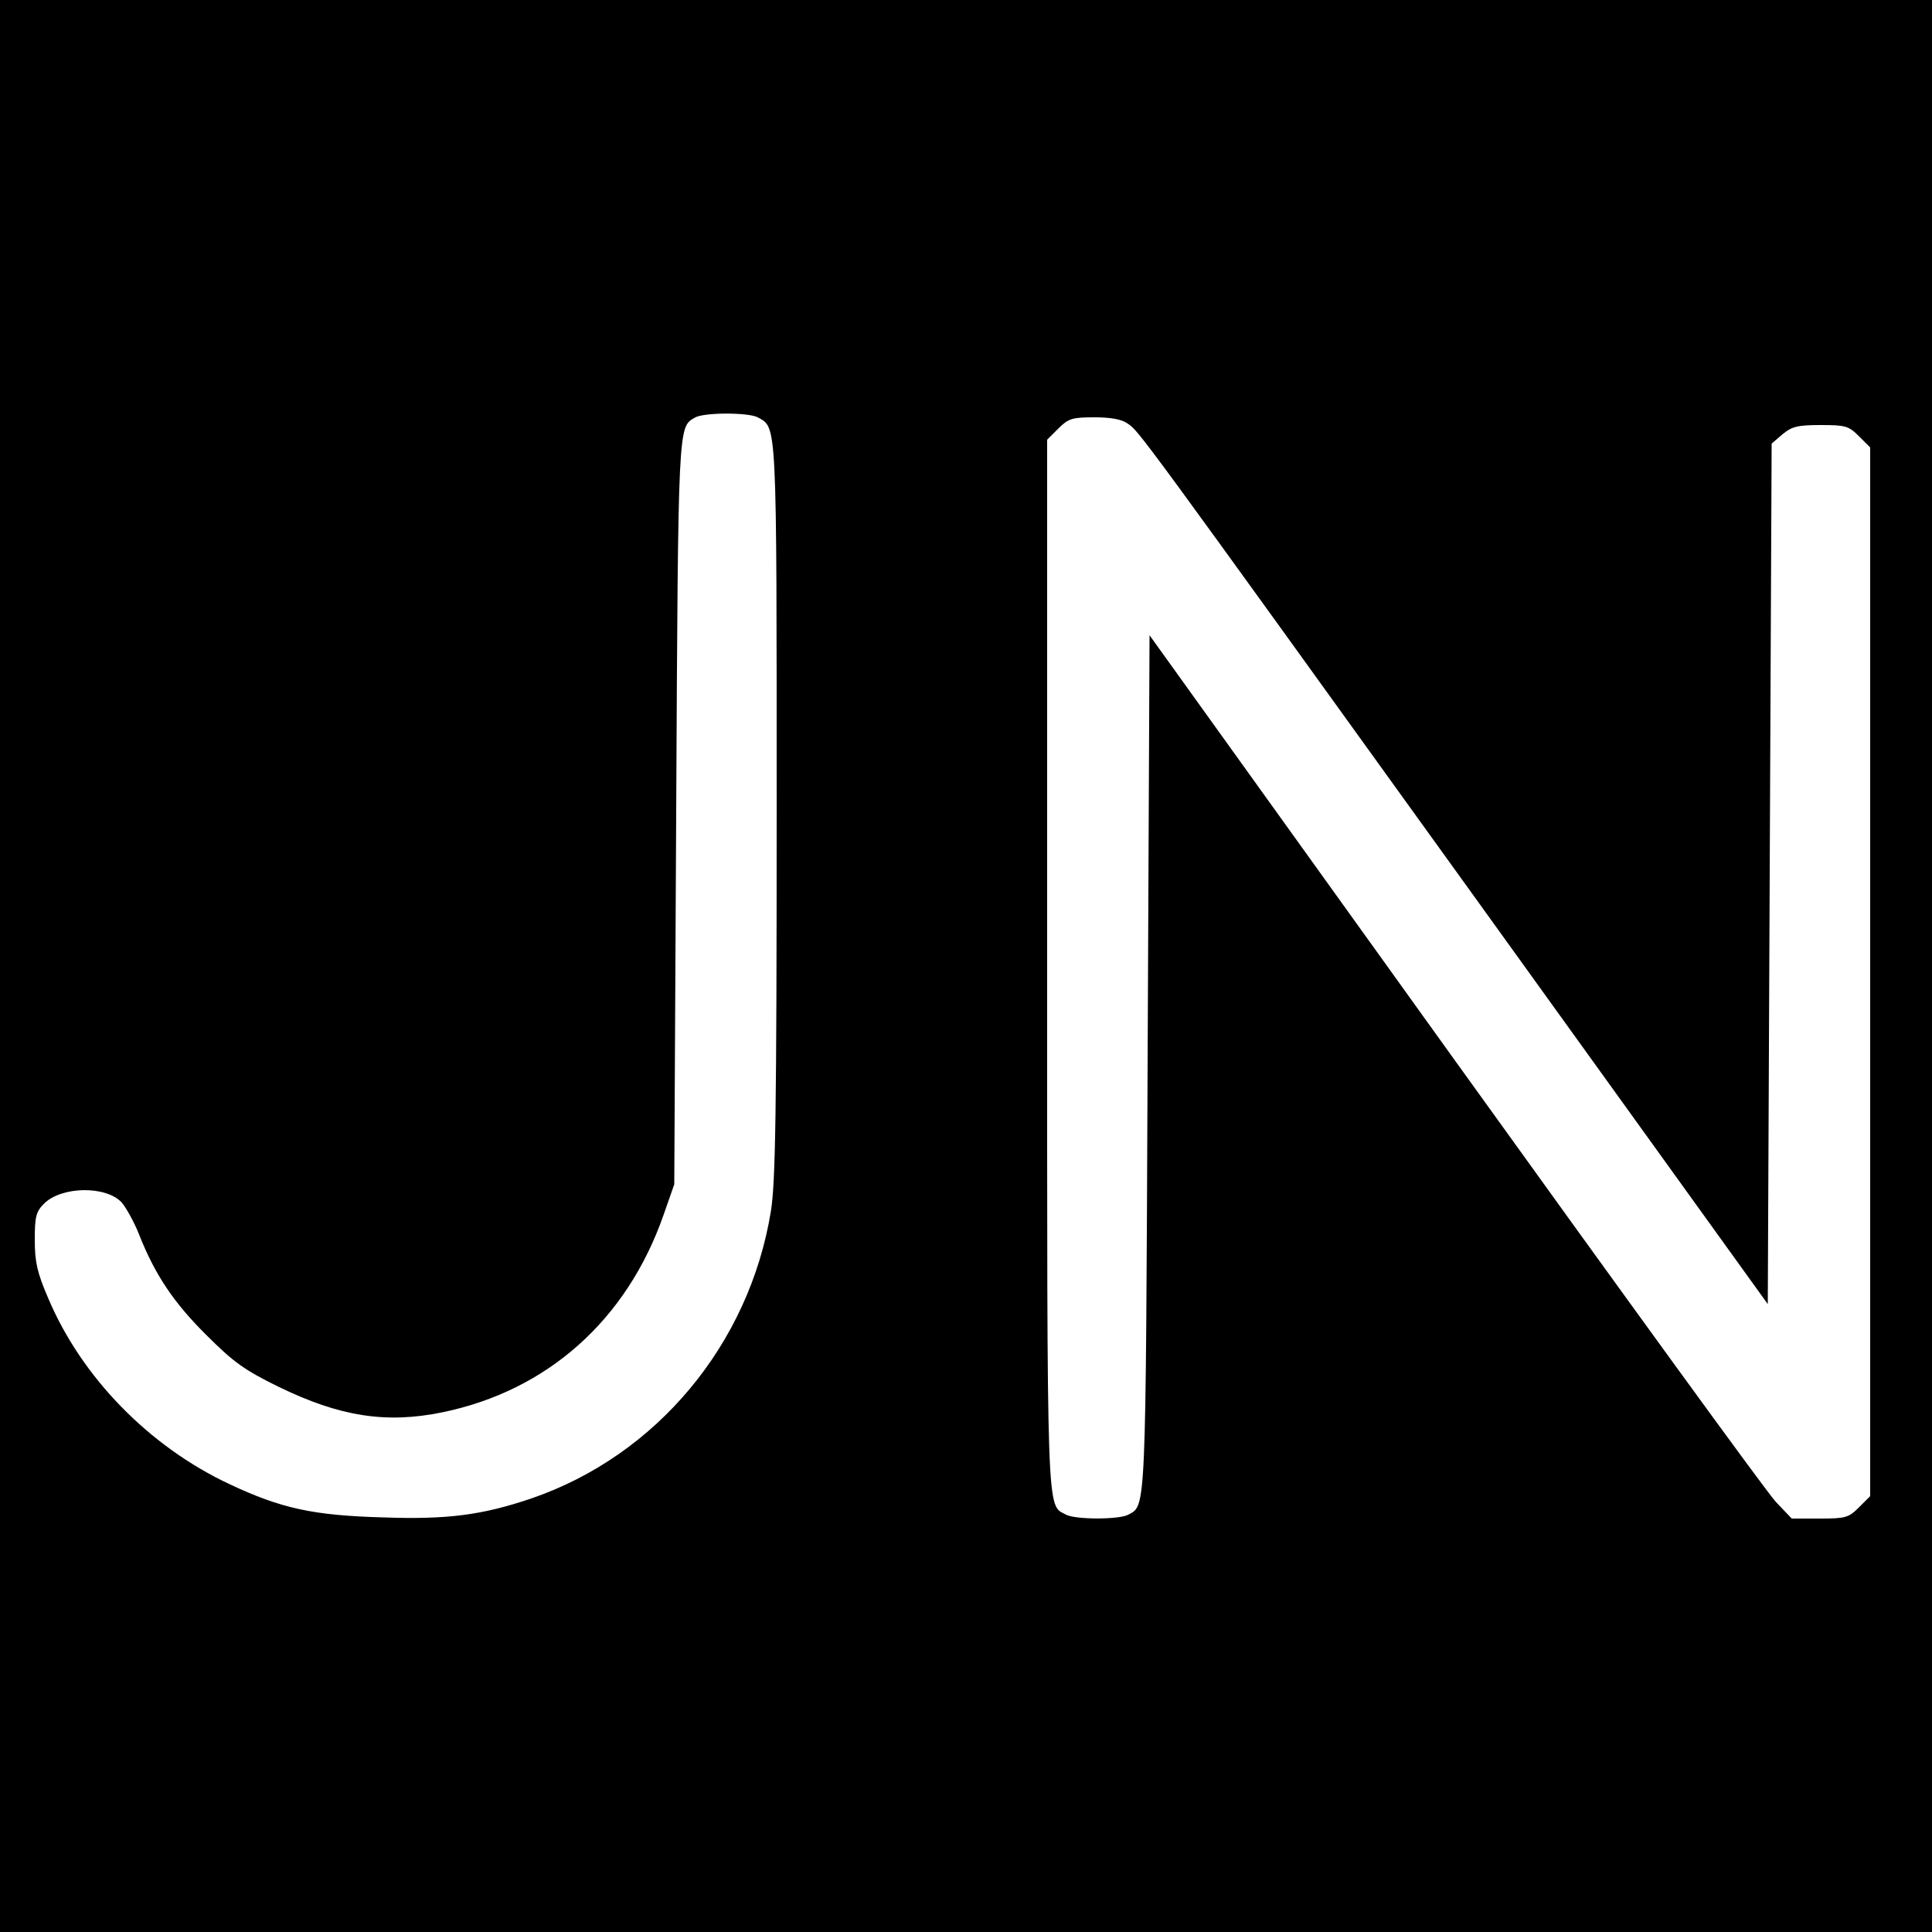 <?xml version="1.0" standalone="no"?>
<!DOCTYPE svg PUBLIC "-//W3C//DTD SVG 20010904//EN"
 "http://www.w3.org/TR/2001/REC-SVG-20010904/DTD/svg10.dtd">
<svg version="1.0" xmlns="http://www.w3.org/2000/svg"
 width="500pt" height="500pt" viewBox="0 0 500 500"
 preserveAspectRatio="xMidYMid meet">
<g transform="translate(0,500) scale(0.1,-0.1)"
fill="#000000" stroke="none">
<path d="M0 2500 l0 -2500 2500 0 2500 0 0 2500 0 2500 -2500 0 -2500 0 0
-2500z m1961 1420 c50 -28 49 2 49 -1017 0 -784 -3 -964 -15 -1038 -56 -344
-296 -632 -620 -743 -127 -43 -217 -55 -384 -49 -180 5 -263 23 -397 86 -209
98 -384 278 -470 483 -28 65 -34 93 -34 149 0 60 3 73 24 94 45 45 160 47 201
3 11 -13 32 -50 45 -83 41 -104 90 -177 175 -261 69 -69 98 -90 186 -133 158
-77 278 -96 424 -66 272 56 477 239 572 510 l28 80 5 965 c5 1009 5 994 48
1019 22 14 138 14 163 1z m957 -16 c30 -20 19 -5 908 -1239 l749 -1040 5 1114
5 1113 28 24 c24 20 39 24 98 24 65 0 73 -2 100 -29 l29 -29 0 -1357 0 -1357
-29 -29 c-27 -27 -35 -29 -102 -29 l-72 0 -41 43 c-23 24 -396 538 -831 1143
l-790 1100 -5 -1111 c-5 -1170 -4 -1140 -50 -1165 -24 -13 -136 -13 -161 0
-51 28 -49 -36 -49 1425 l0 1357 29 29 c26 26 36 29 93 29 42 0 71 -5 86 -16z"/>
</g>
</svg>
